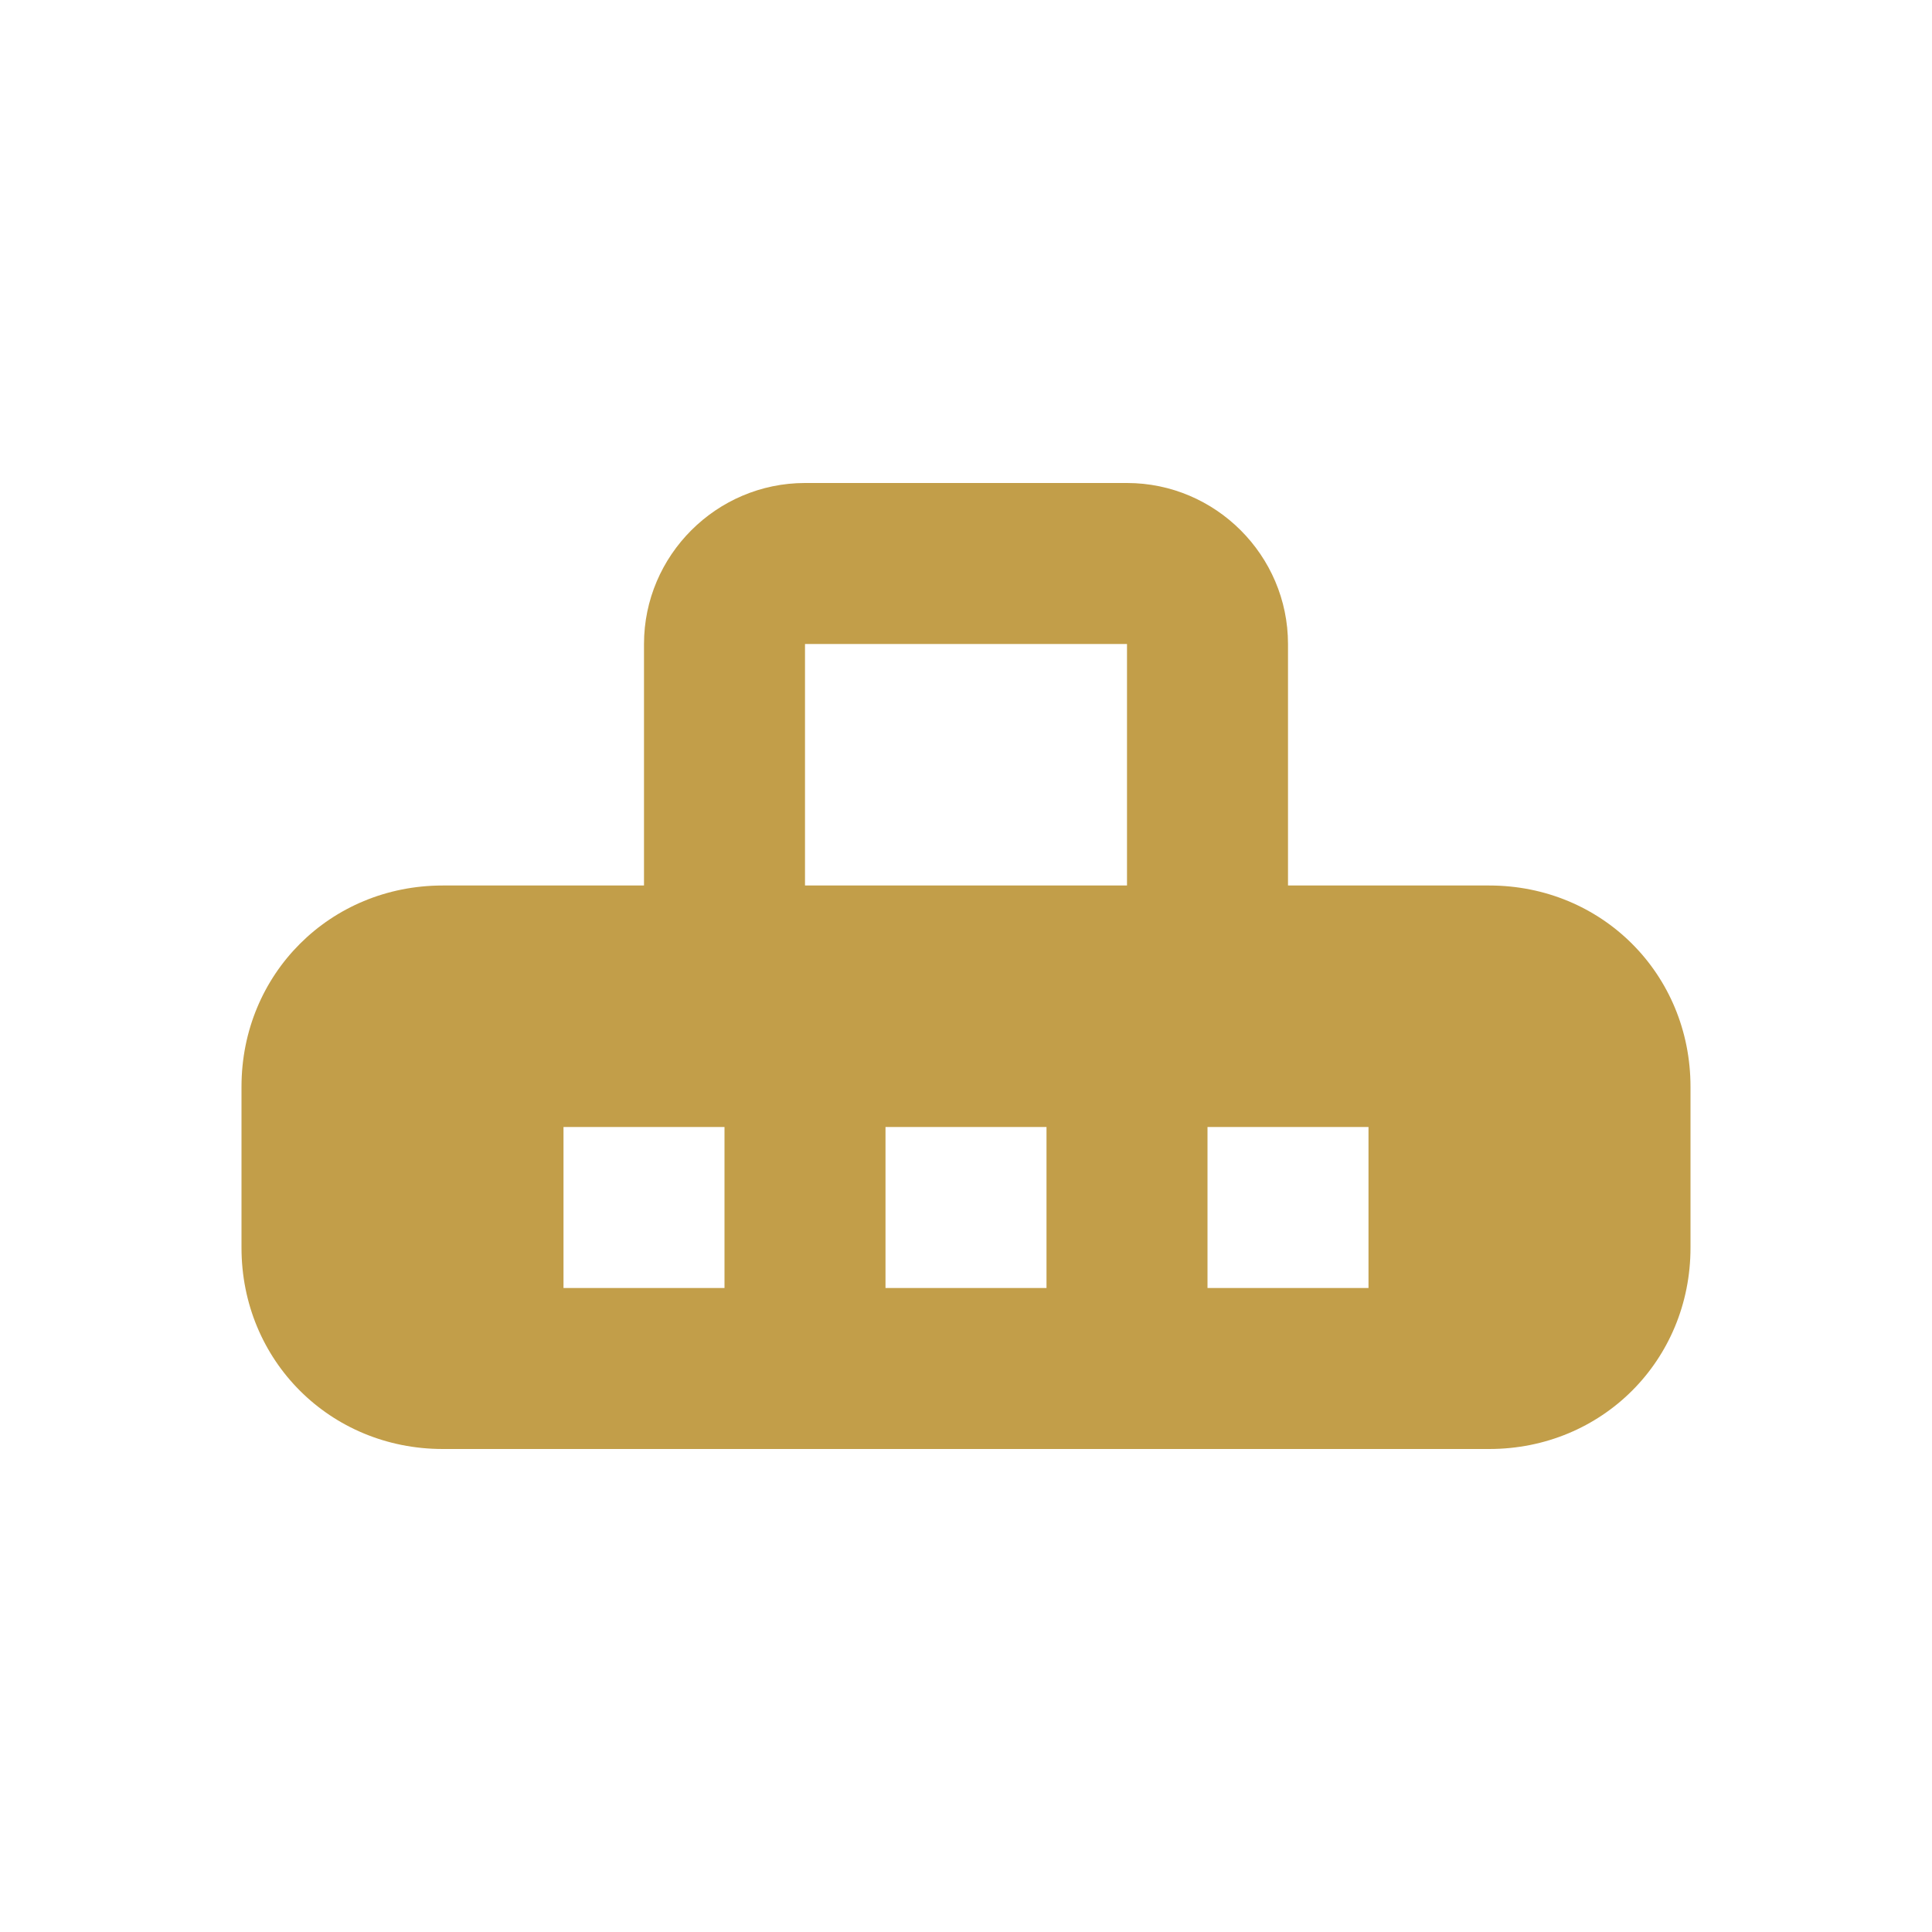 <?xml version="1.0" encoding="UTF-8"?>
<svg width="24px" height="24px" viewBox="0 0 24 24" version="1.1" xmlns="http://www.w3.org/2000/svg">
    <g stroke="none" stroke-width="1" fill="none" fill-rule="evenodd">
        <path d="M16,11 L18.5,11 C19.9,11 21,12.1 21,13.5 L21,15.5 C21,16.9 19.9,18 18.5,18 L5.5,18 C4.1,18 3,16.9 3,15.5 L3,13.5 C3,12.1 4.1,11 5.5,11 L8,11 L8,8 C8,6.9 8.9,6 10,6 L14,6 C15.1,6 16,6.9 16,8 L16,11 Z M14,8 L10,8 L10,11 L14,11 L14,8 Z M9,14 L7,14 L7,16 L9,16 L9,14 Z M13,14 L11,14 L11,16 L13,16 L13,14 Z M17,14 L15,14 L15,16 L17,16 L17,14 Z" fill="#C29E49" fill-rule="nonzero"></path>
    </g>
</svg>